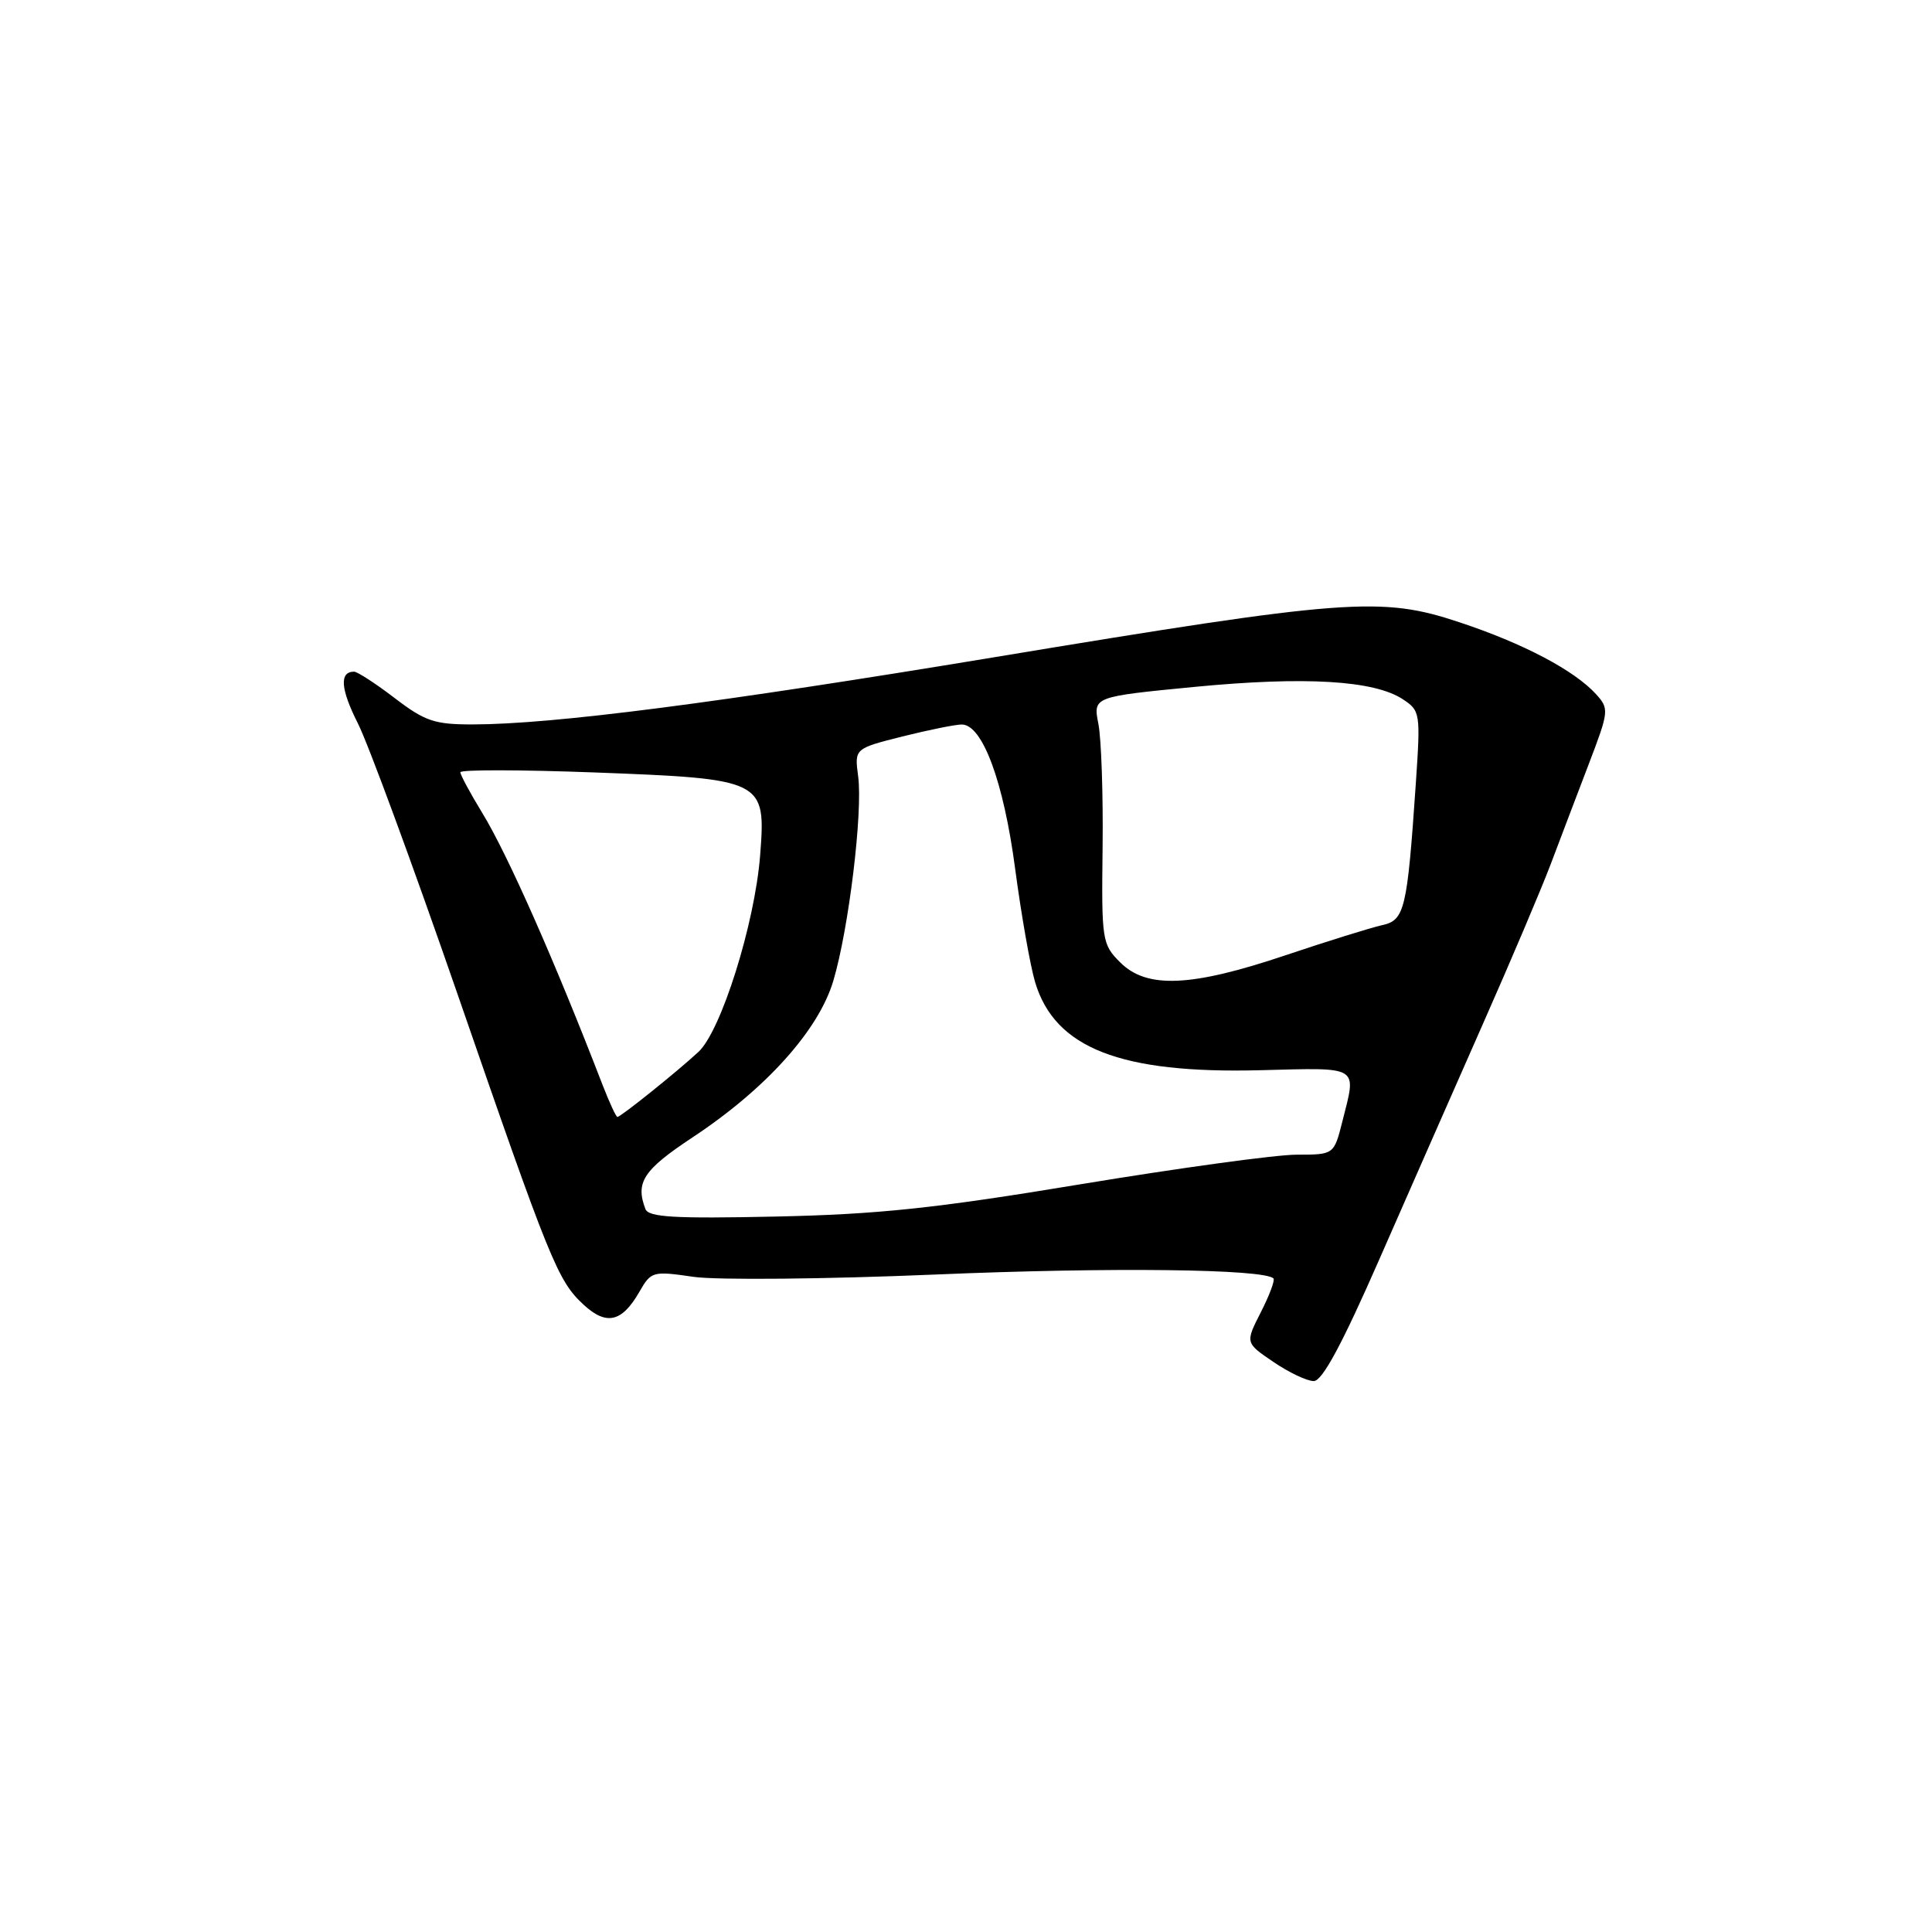 <?xml version="1.0" encoding="UTF-8" standalone="no"?>
<!DOCTYPE svg PUBLIC "-//W3C//DTD SVG 1.1//EN" "http://www.w3.org/Graphics/SVG/1.1/DTD/svg11.dtd" >
<svg xmlns="http://www.w3.org/2000/svg" xmlns:xlink="http://www.w3.org/1999/xlink" version="1.1" viewBox="0 0 256 256">
 <g >
 <path fill="currentColor"
d=" M 182.82 166.75 C 186.74 157.81 192.93 143.75 196.57 135.50 C 200.22 127.25 204.23 117.80 205.48 114.50 C 206.72 111.20 209.00 105.23 210.52 101.24 C 213.20 94.23 213.23 93.92 211.50 92.00 C 208.64 88.84 201.86 85.26 193.37 82.45 C 183.01 79.00 178.46 79.35 131.79 87.08 C 95.06 93.16 73.27 95.97 62.69 95.99 C 57.58 96.00 56.33 95.58 52.30 92.50 C 49.78 90.57 47.35 89.00 46.92 89.00 C 44.95 89.00 45.12 91.29 47.41 95.83 C 48.78 98.52 54.68 114.57 60.54 131.48 C 72.91 167.27 73.90 169.71 77.33 172.88 C 80.35 175.67 82.40 175.20 84.70 171.21 C 86.28 168.45 86.47 168.40 91.91 169.19 C 95.00 169.63 109.35 169.50 124.00 168.88 C 147.11 167.90 167.48 168.14 168.74 169.40 C 168.96 169.63 168.21 171.63 167.07 173.87 C 165.00 177.93 165.00 177.93 168.73 180.46 C 170.78 181.86 173.19 183.00 174.08 183.00 C 175.21 183.00 177.84 178.12 182.82 166.75 Z  M 85.52 160.20 C 84.17 156.66 85.25 155.02 91.75 150.72 C 101.48 144.29 108.47 136.52 110.42 129.96 C 112.47 123.07 114.34 107.60 113.71 102.87 C 113.22 99.19 113.22 99.19 119.56 97.59 C 123.05 96.72 126.60 96.00 127.44 96.00 C 130.18 96.00 132.99 103.58 134.51 115.10 C 135.32 121.20 136.51 127.97 137.16 130.15 C 139.78 138.89 148.47 142.28 166.96 141.81 C 180.32 141.47 179.76 141.12 177.88 148.56 C 176.76 153.00 176.76 153.00 171.81 153.00 C 169.08 153.00 156.20 154.77 143.18 156.92 C 123.95 160.11 116.36 160.91 102.77 161.20 C 89.33 161.49 85.94 161.29 85.52 160.20 Z  M 79.84 143.75 C 73.49 127.29 67.27 113.23 63.91 107.73 C 62.31 105.11 61.00 102.68 61.00 102.33 C 61.00 101.97 68.96 101.99 78.69 102.35 C 101.28 103.21 101.50 103.31 100.72 113.36 C 100.01 122.40 95.56 136.58 92.55 139.38 C 89.74 141.99 82.25 148.00 81.81 148.00 C 81.63 148.00 80.75 146.09 79.84 143.75 Z  M 148.43 127.52 C 146.03 125.12 145.95 124.63 146.10 112.27 C 146.18 105.25 145.93 97.88 145.54 95.91 C 144.84 92.32 144.84 92.32 158.35 91.01 C 172.93 89.61 182.05 90.15 185.86 92.64 C 188.20 94.18 188.24 94.45 187.60 103.86 C 186.46 120.54 186.13 121.94 183.13 122.59 C 181.69 122.91 175.92 124.70 170.33 126.58 C 157.82 130.79 151.95 131.04 148.43 127.52 Z "/>
</g>
</svg>